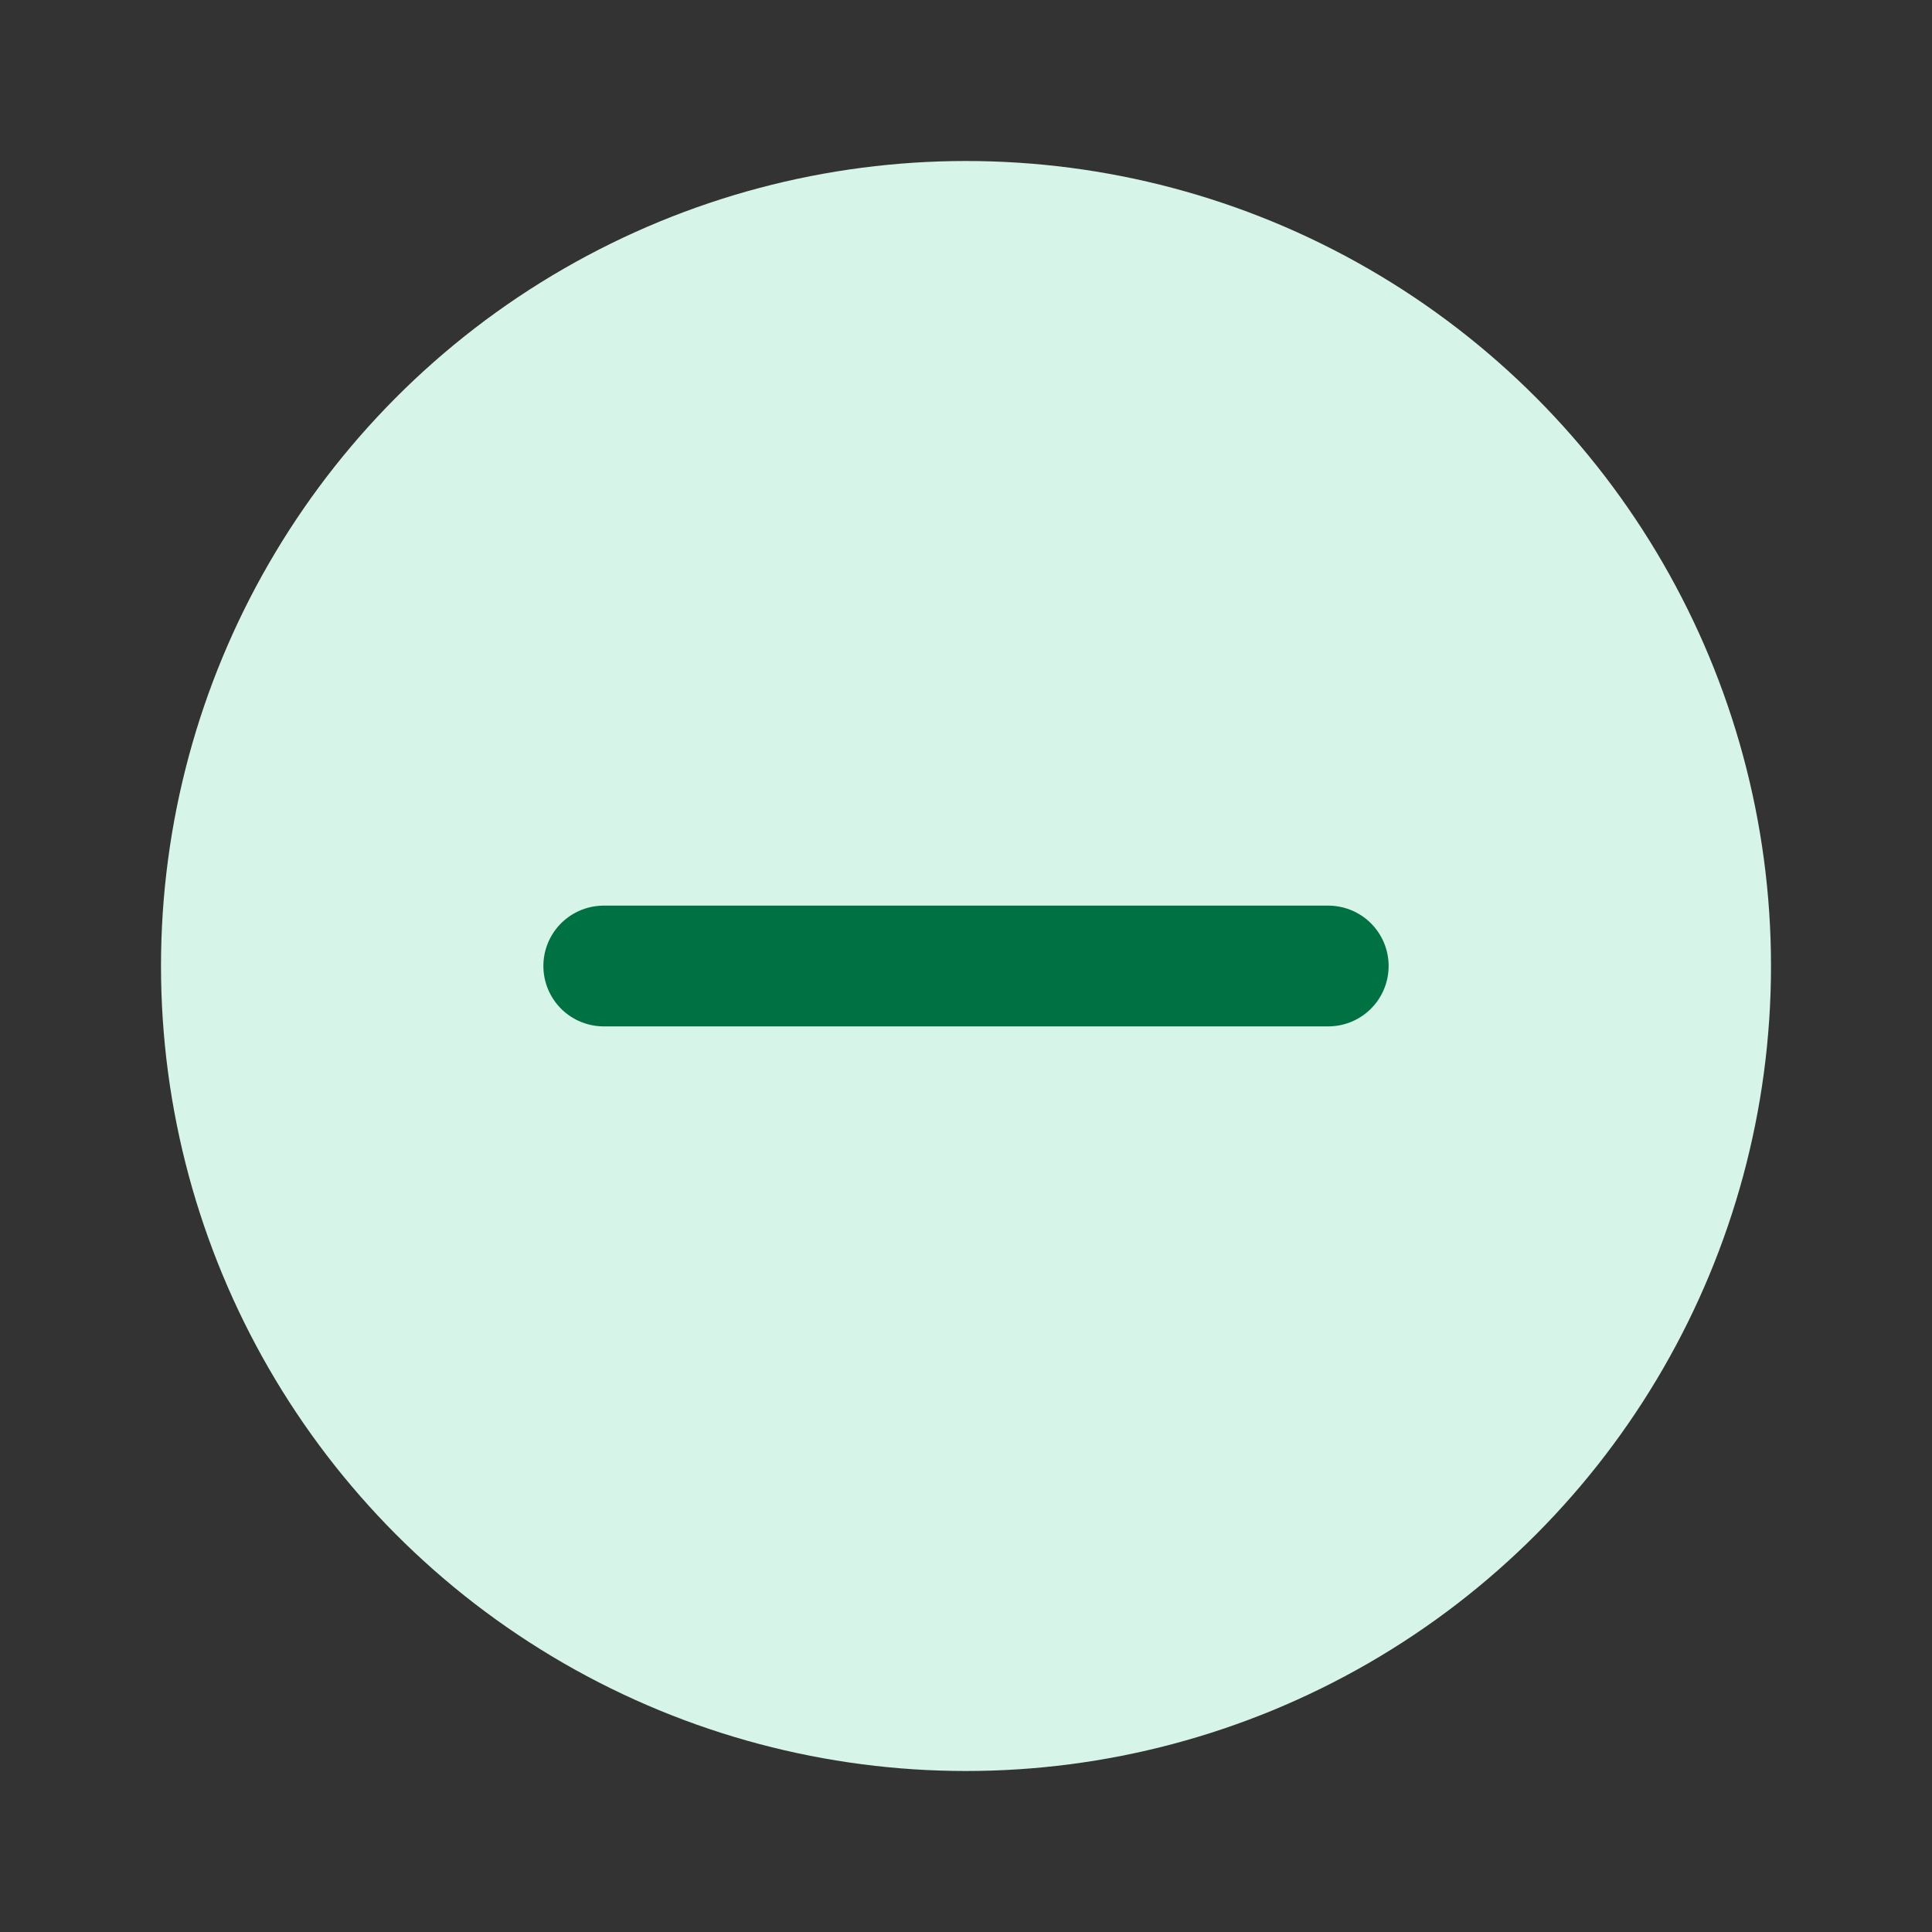 <svg width="24" height="24" viewBox="0 0 24 24" fill="none" xmlns="http://www.w3.org/2000/svg">
<rect x="0" y="0" width="24" height="24" fill="#333333" stroke="none"/>
<g id="add-square-04">
<circle id="Ellipse 2530" cx="12" cy="12" r="10" fill="#D7F4E8"/>
<path id="Icon" d="M16.5 12H12H7.5" stroke="#007143" stroke-width="1.5" stroke-linecap="round"/>
</g>
</svg>
